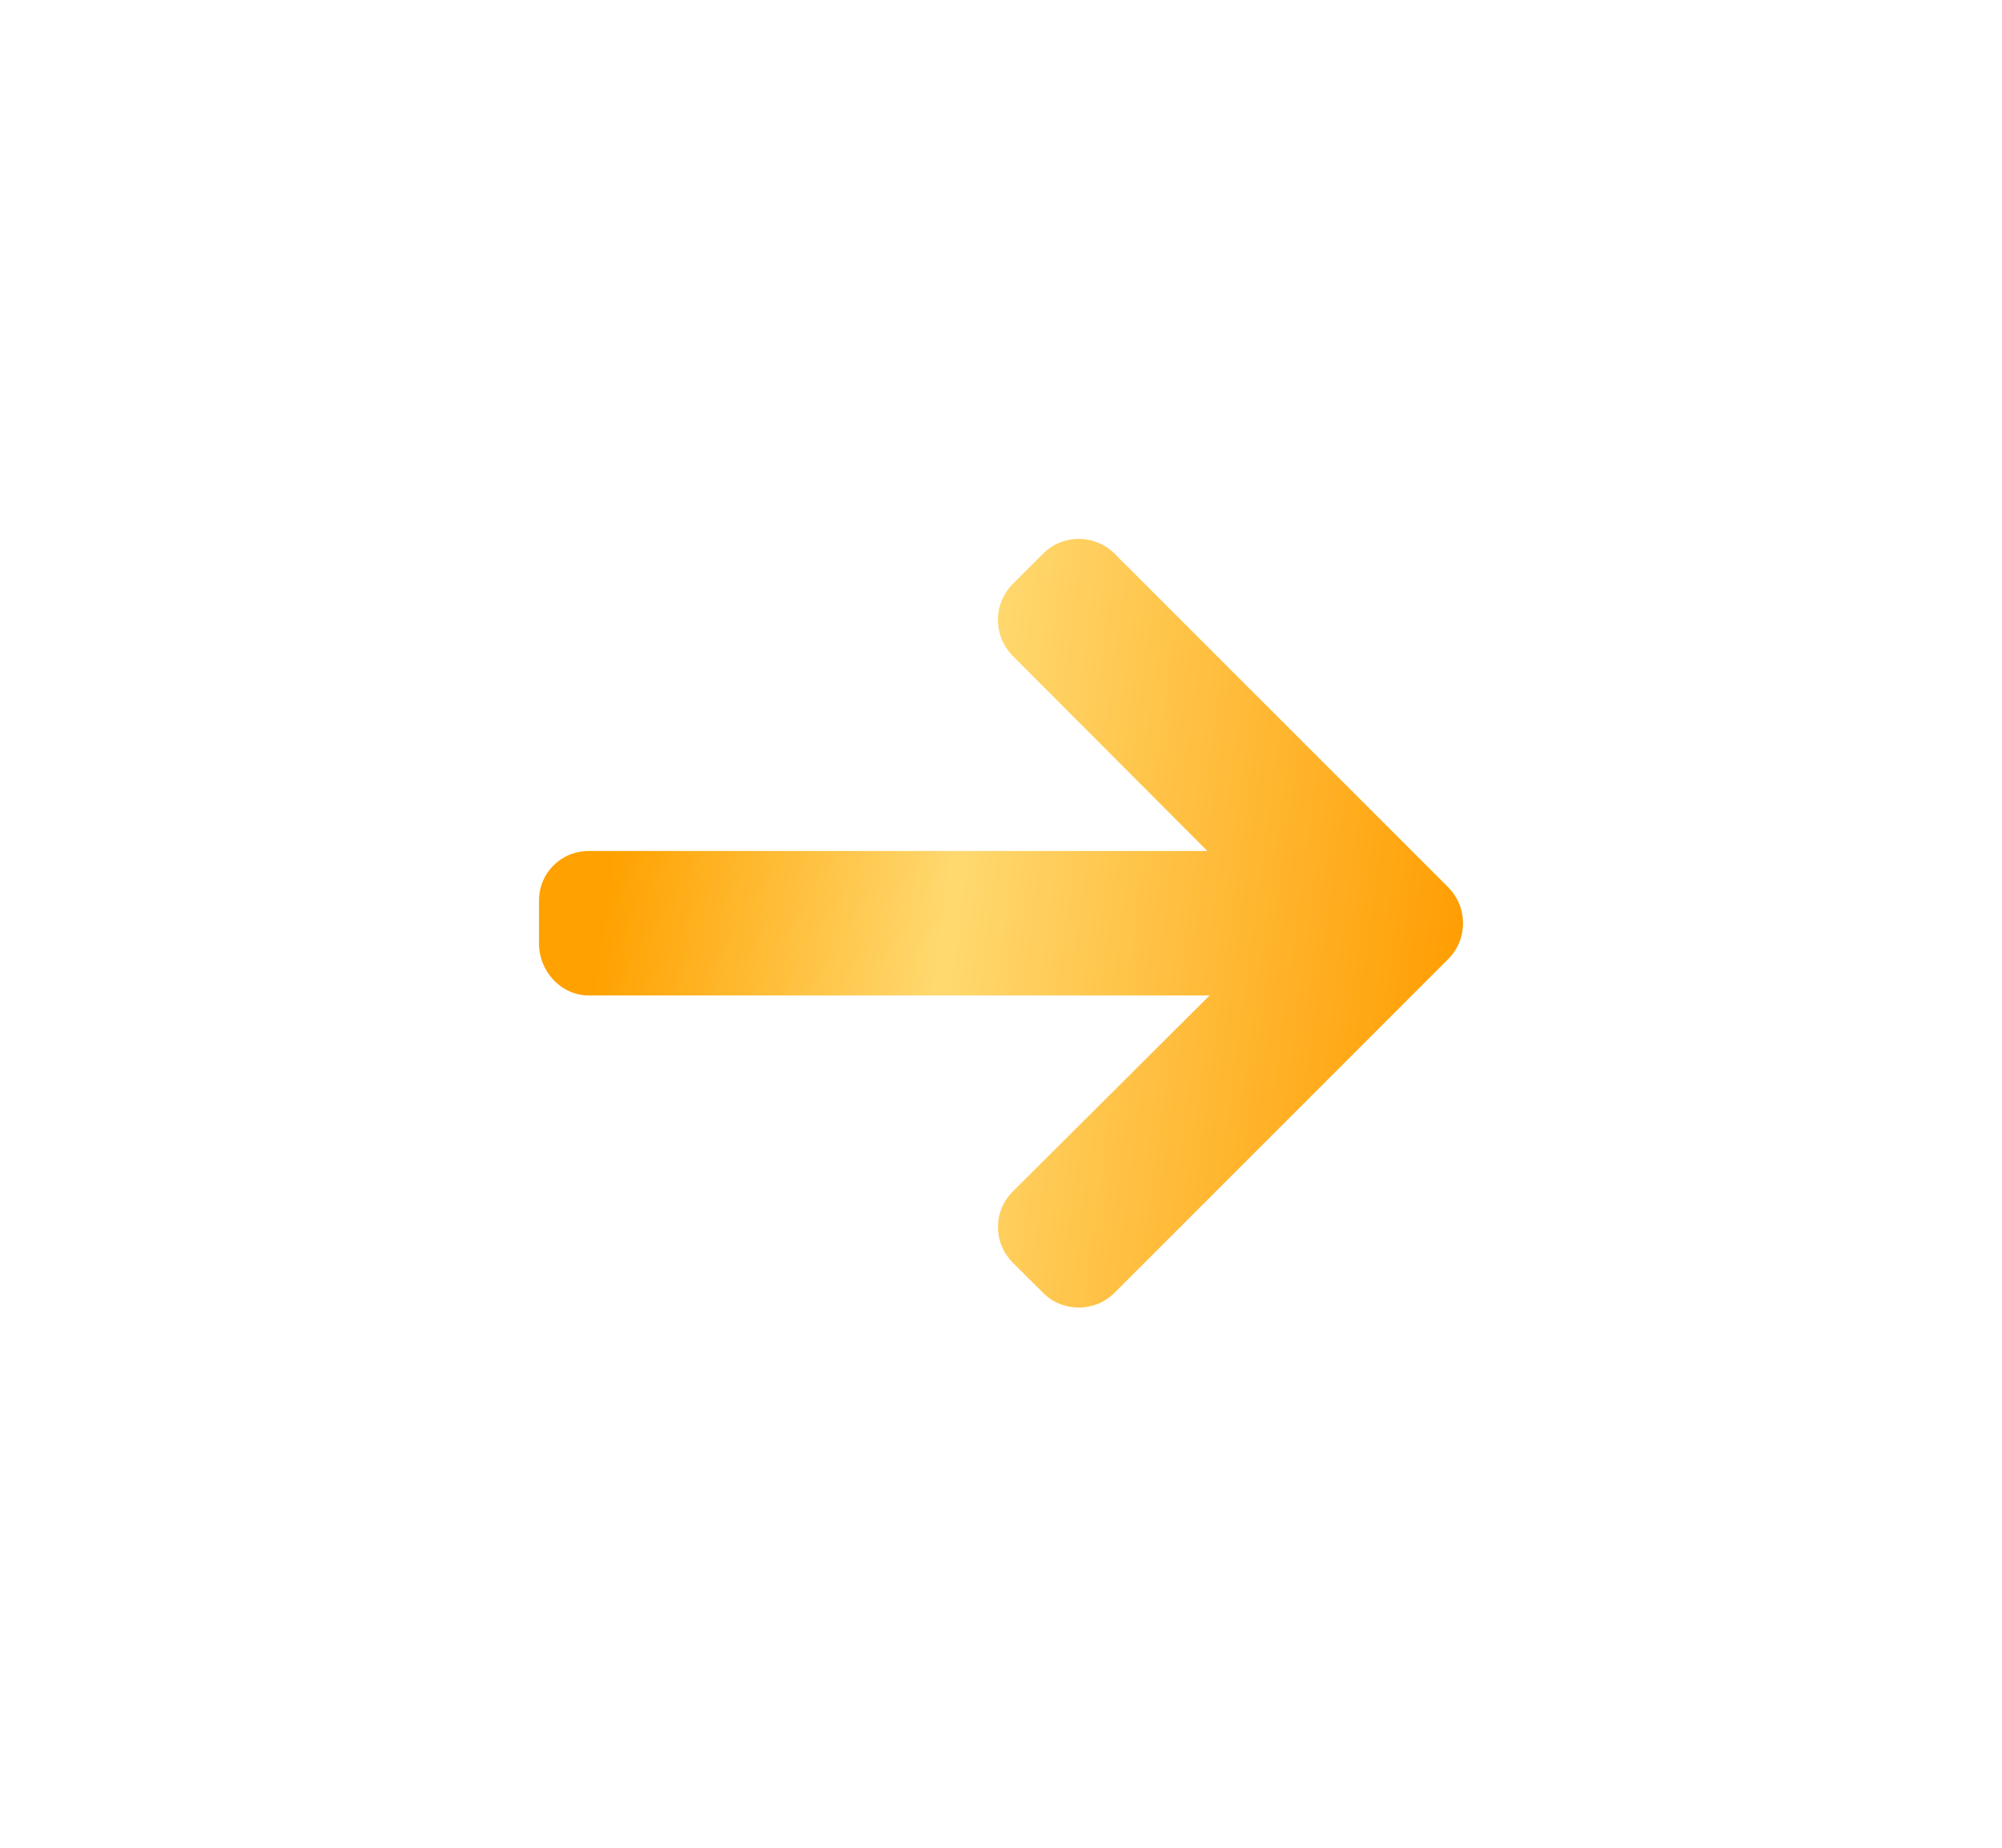 <svg width="26" height="24" viewBox="0 0 26 24" fill="none" xmlns="http://www.w3.org/2000/svg">
<g filter="url(#filter0_d_10_328)">
<path d="M18.808 11.525L14.475 7.192C14.351 7.068 14.186 7 14.01 7C13.834 7 13.669 7.068 13.546 7.192L13.152 7.585C13.029 7.709 12.96 7.874 12.96 8.05C12.96 8.225 13.029 8.396 13.152 8.519L15.68 11.053H7.648C7.286 11.053 7 11.337 7 11.699V12.255C7 12.617 7.286 12.93 7.648 12.93H15.709L13.152 15.477C13.029 15.601 12.961 15.762 12.961 15.938C12.961 16.113 13.029 16.276 13.152 16.4L13.546 16.792C13.669 16.916 13.834 16.983 14.01 16.983C14.186 16.983 14.351 16.915 14.475 16.791L18.808 12.457C18.932 12.333 19 12.168 19 11.992C19 11.815 18.932 11.649 18.808 11.525Z" fill="url(#paint0_linear_10_328)"/>
</g>
<defs>
<filter id="filter0_d_10_328" x="0" y="0" width="26" height="23.983" filterUnits="userSpaceOnUse" color-interpolation-filters="sRGB">
<feFlood flood-opacity="0" result="BackgroundImageFix"/>
<feColorMatrix in="SourceAlpha" type="matrix" values="0 0 0 0 0 0 0 0 0 0 0 0 0 0 0 0 0 0 127 0" result="hardAlpha"/>
<feOffset/>
<feGaussianBlur stdDeviation="3.5"/>
<feComposite in2="hardAlpha" operator="out"/>
<feColorMatrix type="matrix" values="0 0 0 0 1 0 0 0 0 0.631 0 0 0 0 0 0 0 0 1 0"/>
<feBlend mode="normal" in2="BackgroundImageFix" result="effect1_dropShadow_10_328"/>
<feBlend mode="normal" in="SourceGraphic" in2="effect1_dropShadow_10_328" result="shape"/>
</filter>
<linearGradient id="paint0_linear_10_328" x1="9.039" y1="2.776" x2="20.469" y2="4.319" gradientUnits="userSpaceOnUse">
<stop stop-color="#FFA100"/>
<stop offset="0.388" stop-color="#FFD970"/>
<stop offset="0.981" stop-color="#FF9C00"/>
</linearGradient>
</defs>
</svg>
